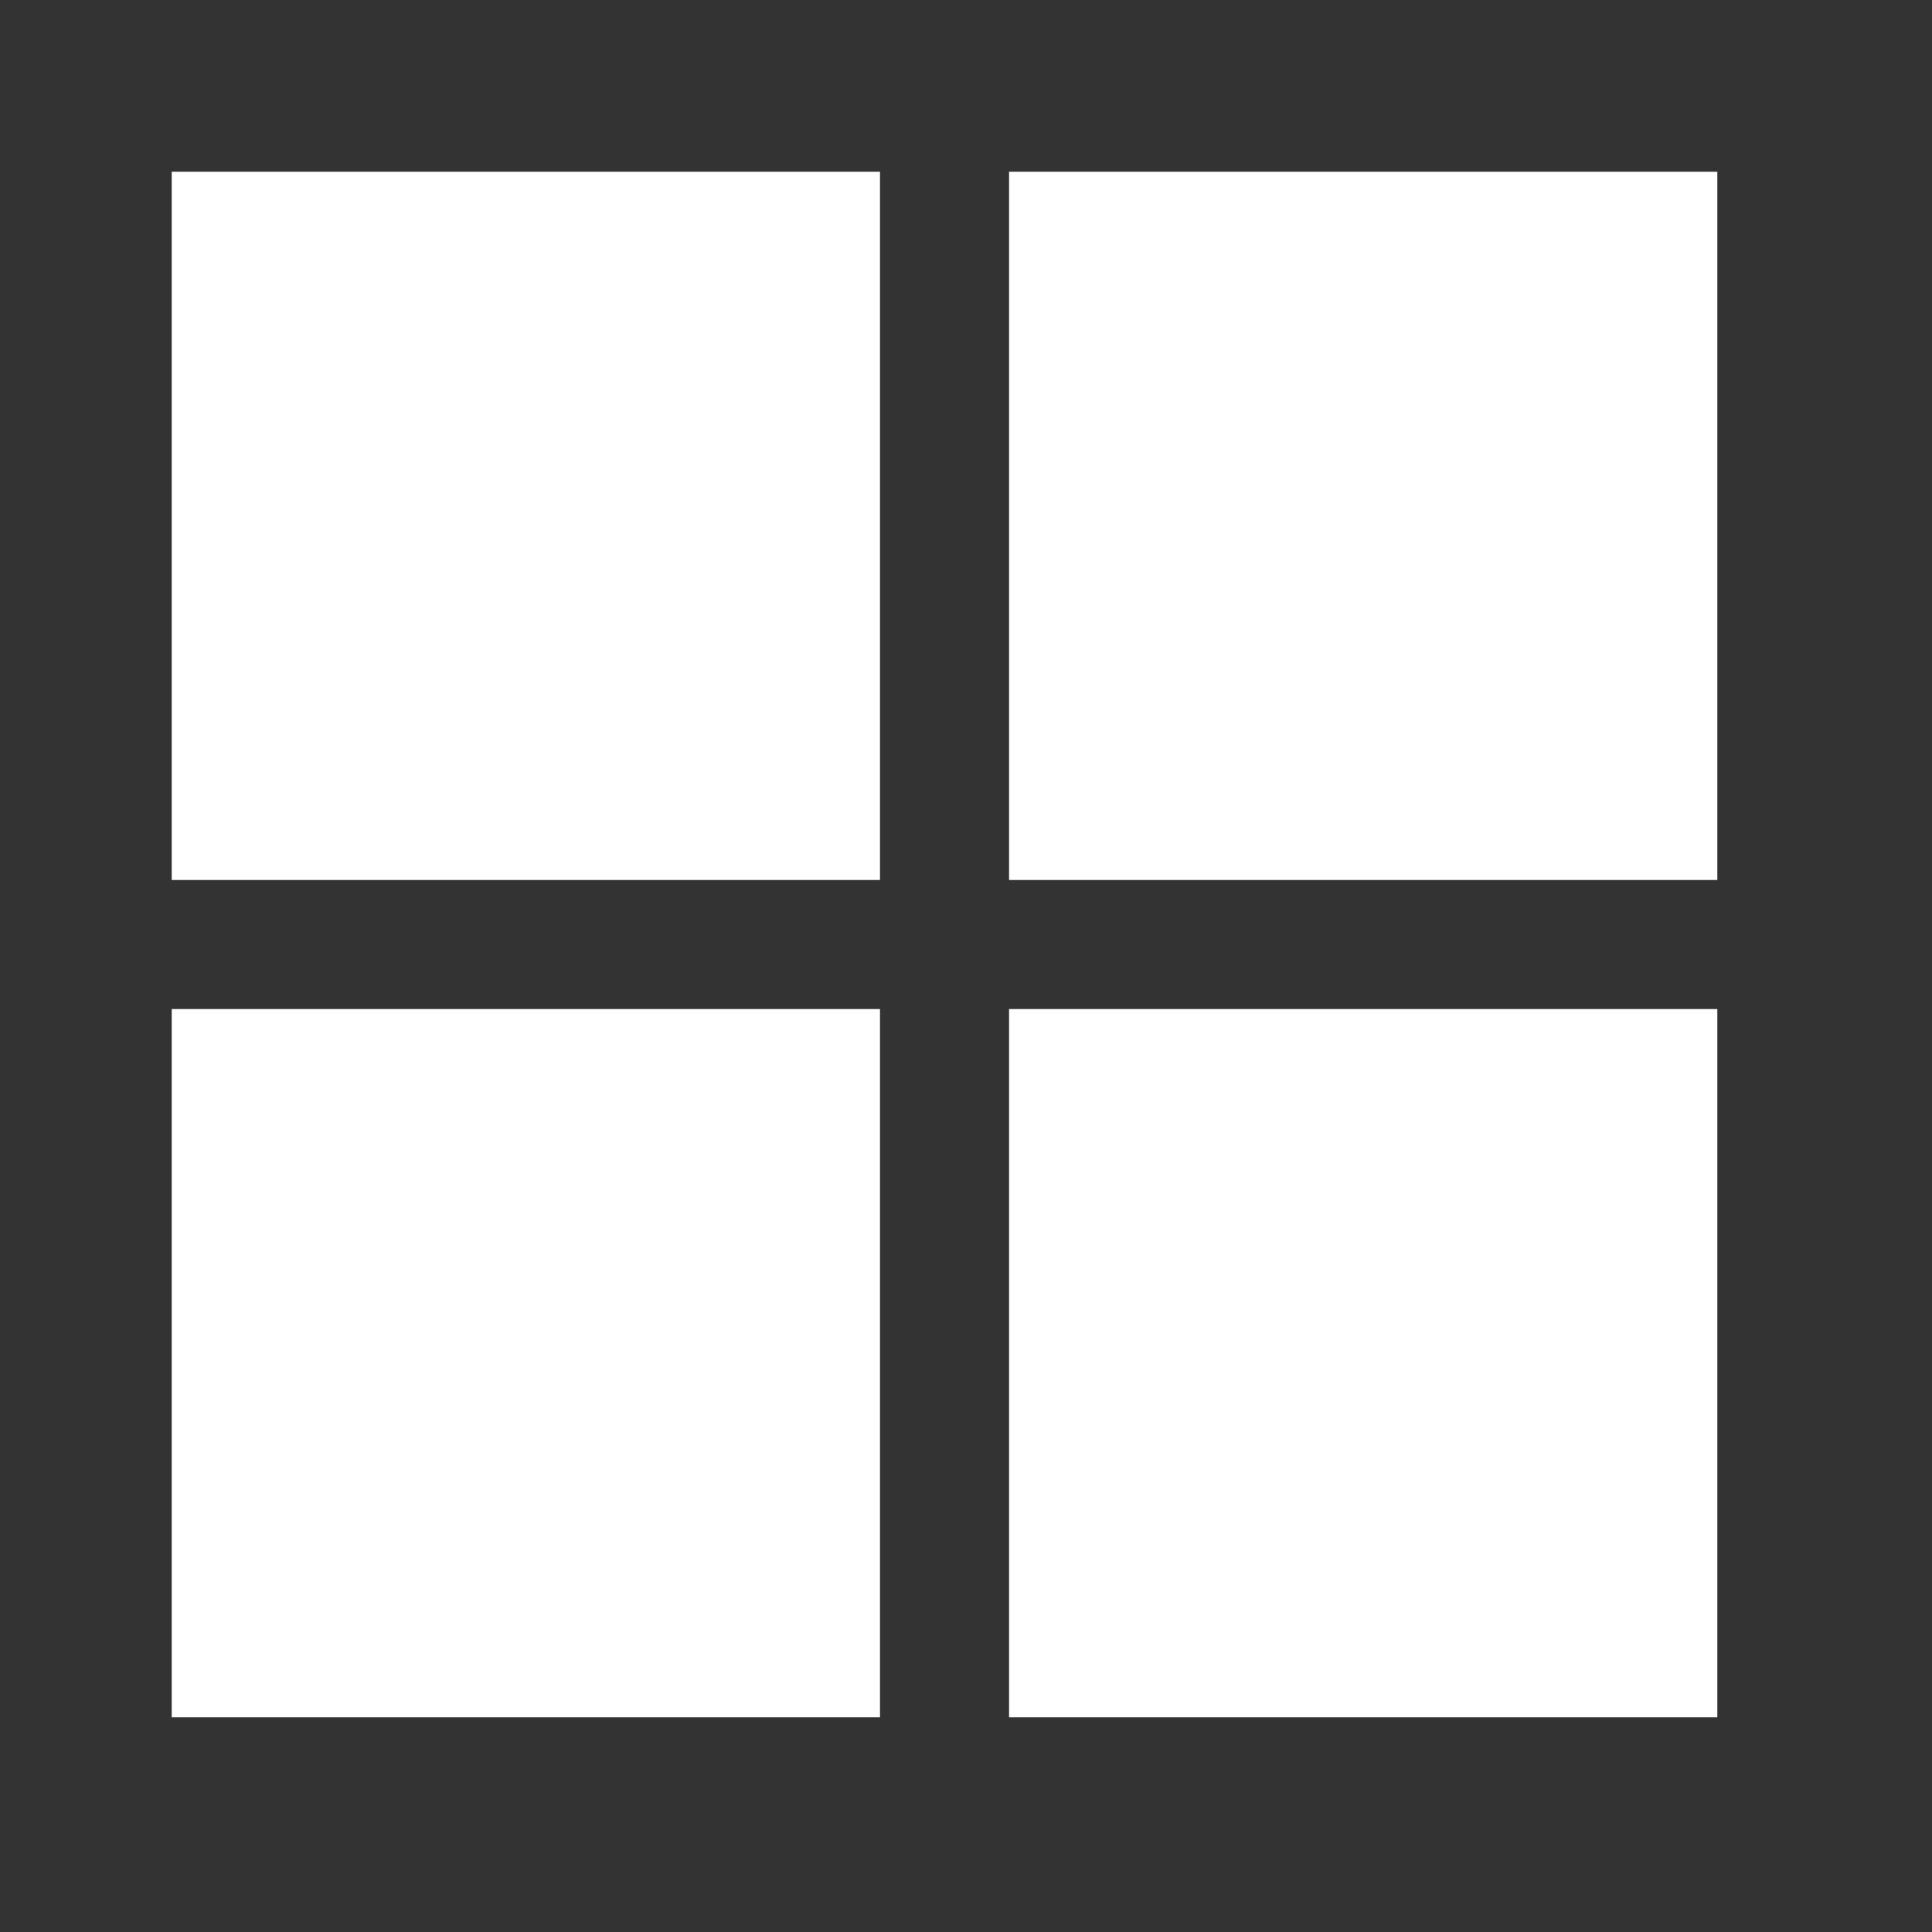 <svg width="35" height="35" viewBox="0 0 35 35" fill="none" xmlns="http://www.w3.org/2000/svg">
<rect x="0" y="0" width="35" height="35" fill="#333333" stroke="none"/>
<path d="M18.28 31.111V18.28H31.111V31.111H18.28ZM18.28 15.942V3.111H31.111V15.942H18.28ZM3.111 15.942V3.111H15.942V15.942H3.111ZM3.111 31.111V18.28H15.942V31.111H3.111Z" fill="white"/>
</svg>

